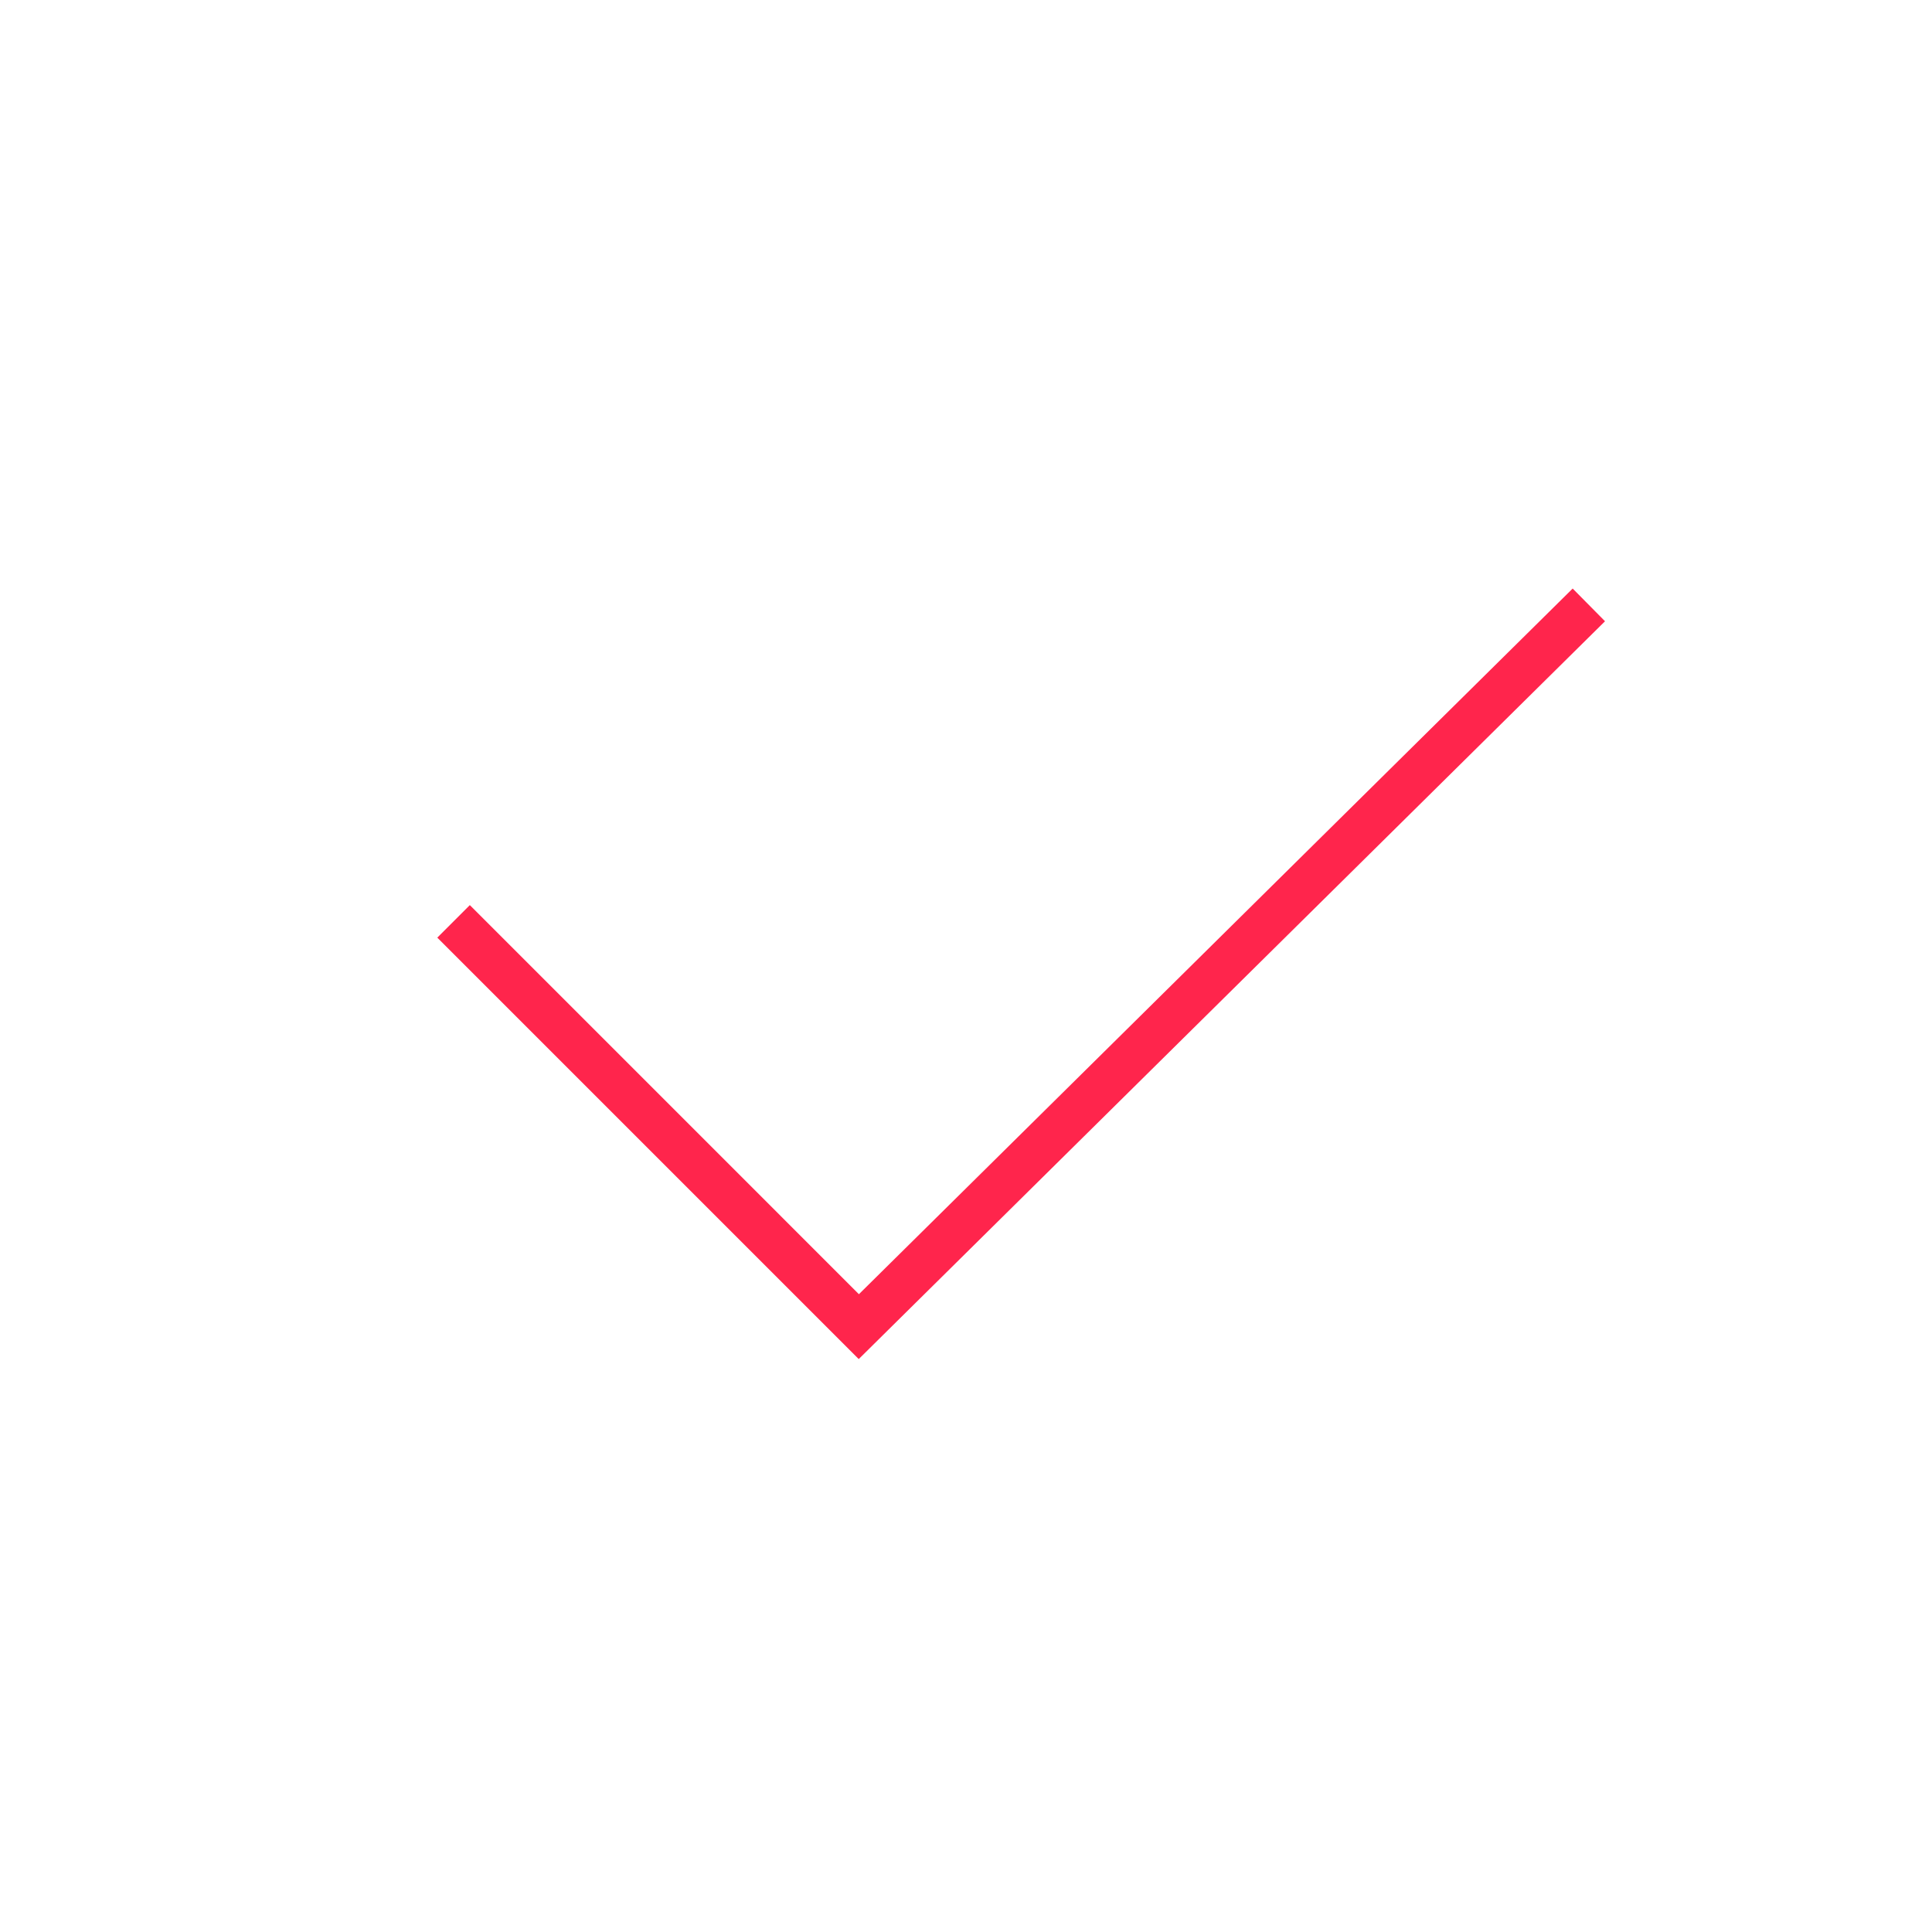 <svg width="42" height="42" viewBox="0 0 42 42" fill="none" xmlns="http://www.w3.org/2000/svg" xmlns:xlink="http://www.w3.org/1999/xlink">
	<desc>
			Created with Pixso.
	</desc>
	<defs>
		<filter id="filter_374_2112_dd" x="0" y="0" width="42" height="42" filterUnits="userSpaceOnUse" color-interpolation-filters="sRGB">
			<feFlood flood-opacity="0" result="BackgroundImageFix"/>
			<feColorMatrix in="SourceAlpha" type="matrix" values="0 0 0 0 0 0 0 0 0 0 0 0 0 0 0 0 0 0 127 0" result="hardAlpha"/>
			<feOffset dx="0" dy="4"/>
			<feGaussianBlur stdDeviation="1.333"/>
			<feComposite in2="hardAlpha" operator="out" k2="-1" k3="1"/>
			<feColorMatrix type="matrix" values="0 0 0 0 0 0 0 0 0 0 0 0 0 0 0 0 0 0 0.25 0"/>
			<feBlend mode="normal" in2="BackgroundImageFix" result="effect_dropShadow_1"/>
			<feBlend mode="normal" in="SourceGraphic" in2="effect_dropShadow_1" result="shape"/>
		</filter>
		<clipPath id="clip374_2112">
			<rect id="Property 1=Variant3" rx="0" width="33" height="33" transform="translate(4.5 0.5)" fill="white" fill-opacity="0"/>
		</clipPath>
	</defs>
	<g filter="url(#filter_374_2112_dd)">
		<g clip-path="url(#clip374_2112)">
			<path id="Vector" d="M52.4 9.32L69.57 9.32C70.28 9.32 70.83 9.94 70.74 10.64L69.86 17.73C69.78 18.32 69.28 18.77 68.68 18.77L65.66 18.77L57.25 18.77L55.55 18.77" stroke="#000000" stroke-opacity="1" stroke-width="1" stroke-linejoin="round"/>
			<path id="Vector" d="M48.46 6.95L51.1 6.95C51.63 6.95 52.1 7.31 52.24 7.83L55.9 21.44C56.04 21.95 56.51 22.31 57.04 22.31L68.54 22.31" stroke="#000000" stroke-opacity="1" stroke-width="1" stroke-linejoin="round" stroke-linecap="round"/>
			<path id="Vector" d="M57.91 27.04C57.26 27.04 56.73 26.51 56.73 25.86C56.73 25.2 57.26 24.67 57.91 24.67C58.56 24.67 59.09 25.2 59.09 25.86C59.09 26.51 58.56 27.04 57.91 27.04Z" stroke="#000000" stroke-opacity="1" stroke-width="1" stroke-linejoin="round"/>
			<path id="Vector" d="M66.77 27.04C66.12 27.04 65.59 26.51 65.59 25.86C65.59 25.2 66.12 24.67 66.77 24.67C67.42 24.67 67.95 25.2 67.95 25.86C67.95 26.51 67.42 27.04 66.77 27.04Z" stroke="#000000" stroke-opacity="1" stroke-width="1" stroke-linejoin="round"/>
			<path id="Vector" d="M-57.6 9.32L-40.43 9.32C-39.72 9.32 -39.17 9.94 -39.26 10.64L-40.14 17.73C-40.22 18.32 -40.72 18.77 -41.32 18.77L-44.34 18.77L-52.75 18.77L-54.45 18.77" stroke="#000000" stroke-opacity="1" stroke-width="1" stroke-linejoin="round"/>
			<path id="Vector" d="M-61.54 6.95L-58.9 6.95C-58.37 6.95 -57.9 7.31 -57.76 7.83L-54.1 21.44C-53.96 21.95 -53.49 22.31 -52.96 22.31L-41.46 22.31" stroke="#000000" stroke-opacity="1" stroke-width="1" stroke-linejoin="round" stroke-linecap="round"/>
			<path id="Vector" d="M-52.09 27.04C-52.74 27.04 -53.27 26.51 -53.27 25.86C-53.27 25.2 -52.74 24.67 -52.09 24.67C-51.44 24.67 -50.91 25.2 -50.91 25.86C-50.91 26.51 -51.44 27.04 -52.09 27.04Z" stroke="#000000" stroke-opacity="1" stroke-width="1" stroke-linejoin="round"/>
			<path id="Vector" d="M-43.23 27.04C-43.88 27.04 -44.41 26.51 -44.41 25.86C-44.41 25.2 -43.88 24.67 -43.23 24.67C-42.58 24.67 -42.05 25.2 -42.05 25.86C-42.05 26.51 -42.58 27.04 -43.23 27.04Z" stroke="#000000" stroke-opacity="1" stroke-width="1" stroke-linejoin="round"/>
			<path id="Vector" d="M-50.91 13.46L-48.41 15.96L-43.9 11.51" stroke="#FF254C" stroke-opacity="1" stroke-width="1"/>
			<path id="Vector" d="M9.86 16.03L18.67 24.84L34.54 9.15" stroke="#FF254C" stroke-opacity="1" stroke-width="1"/>
		</g>
	</g>
</svg>
